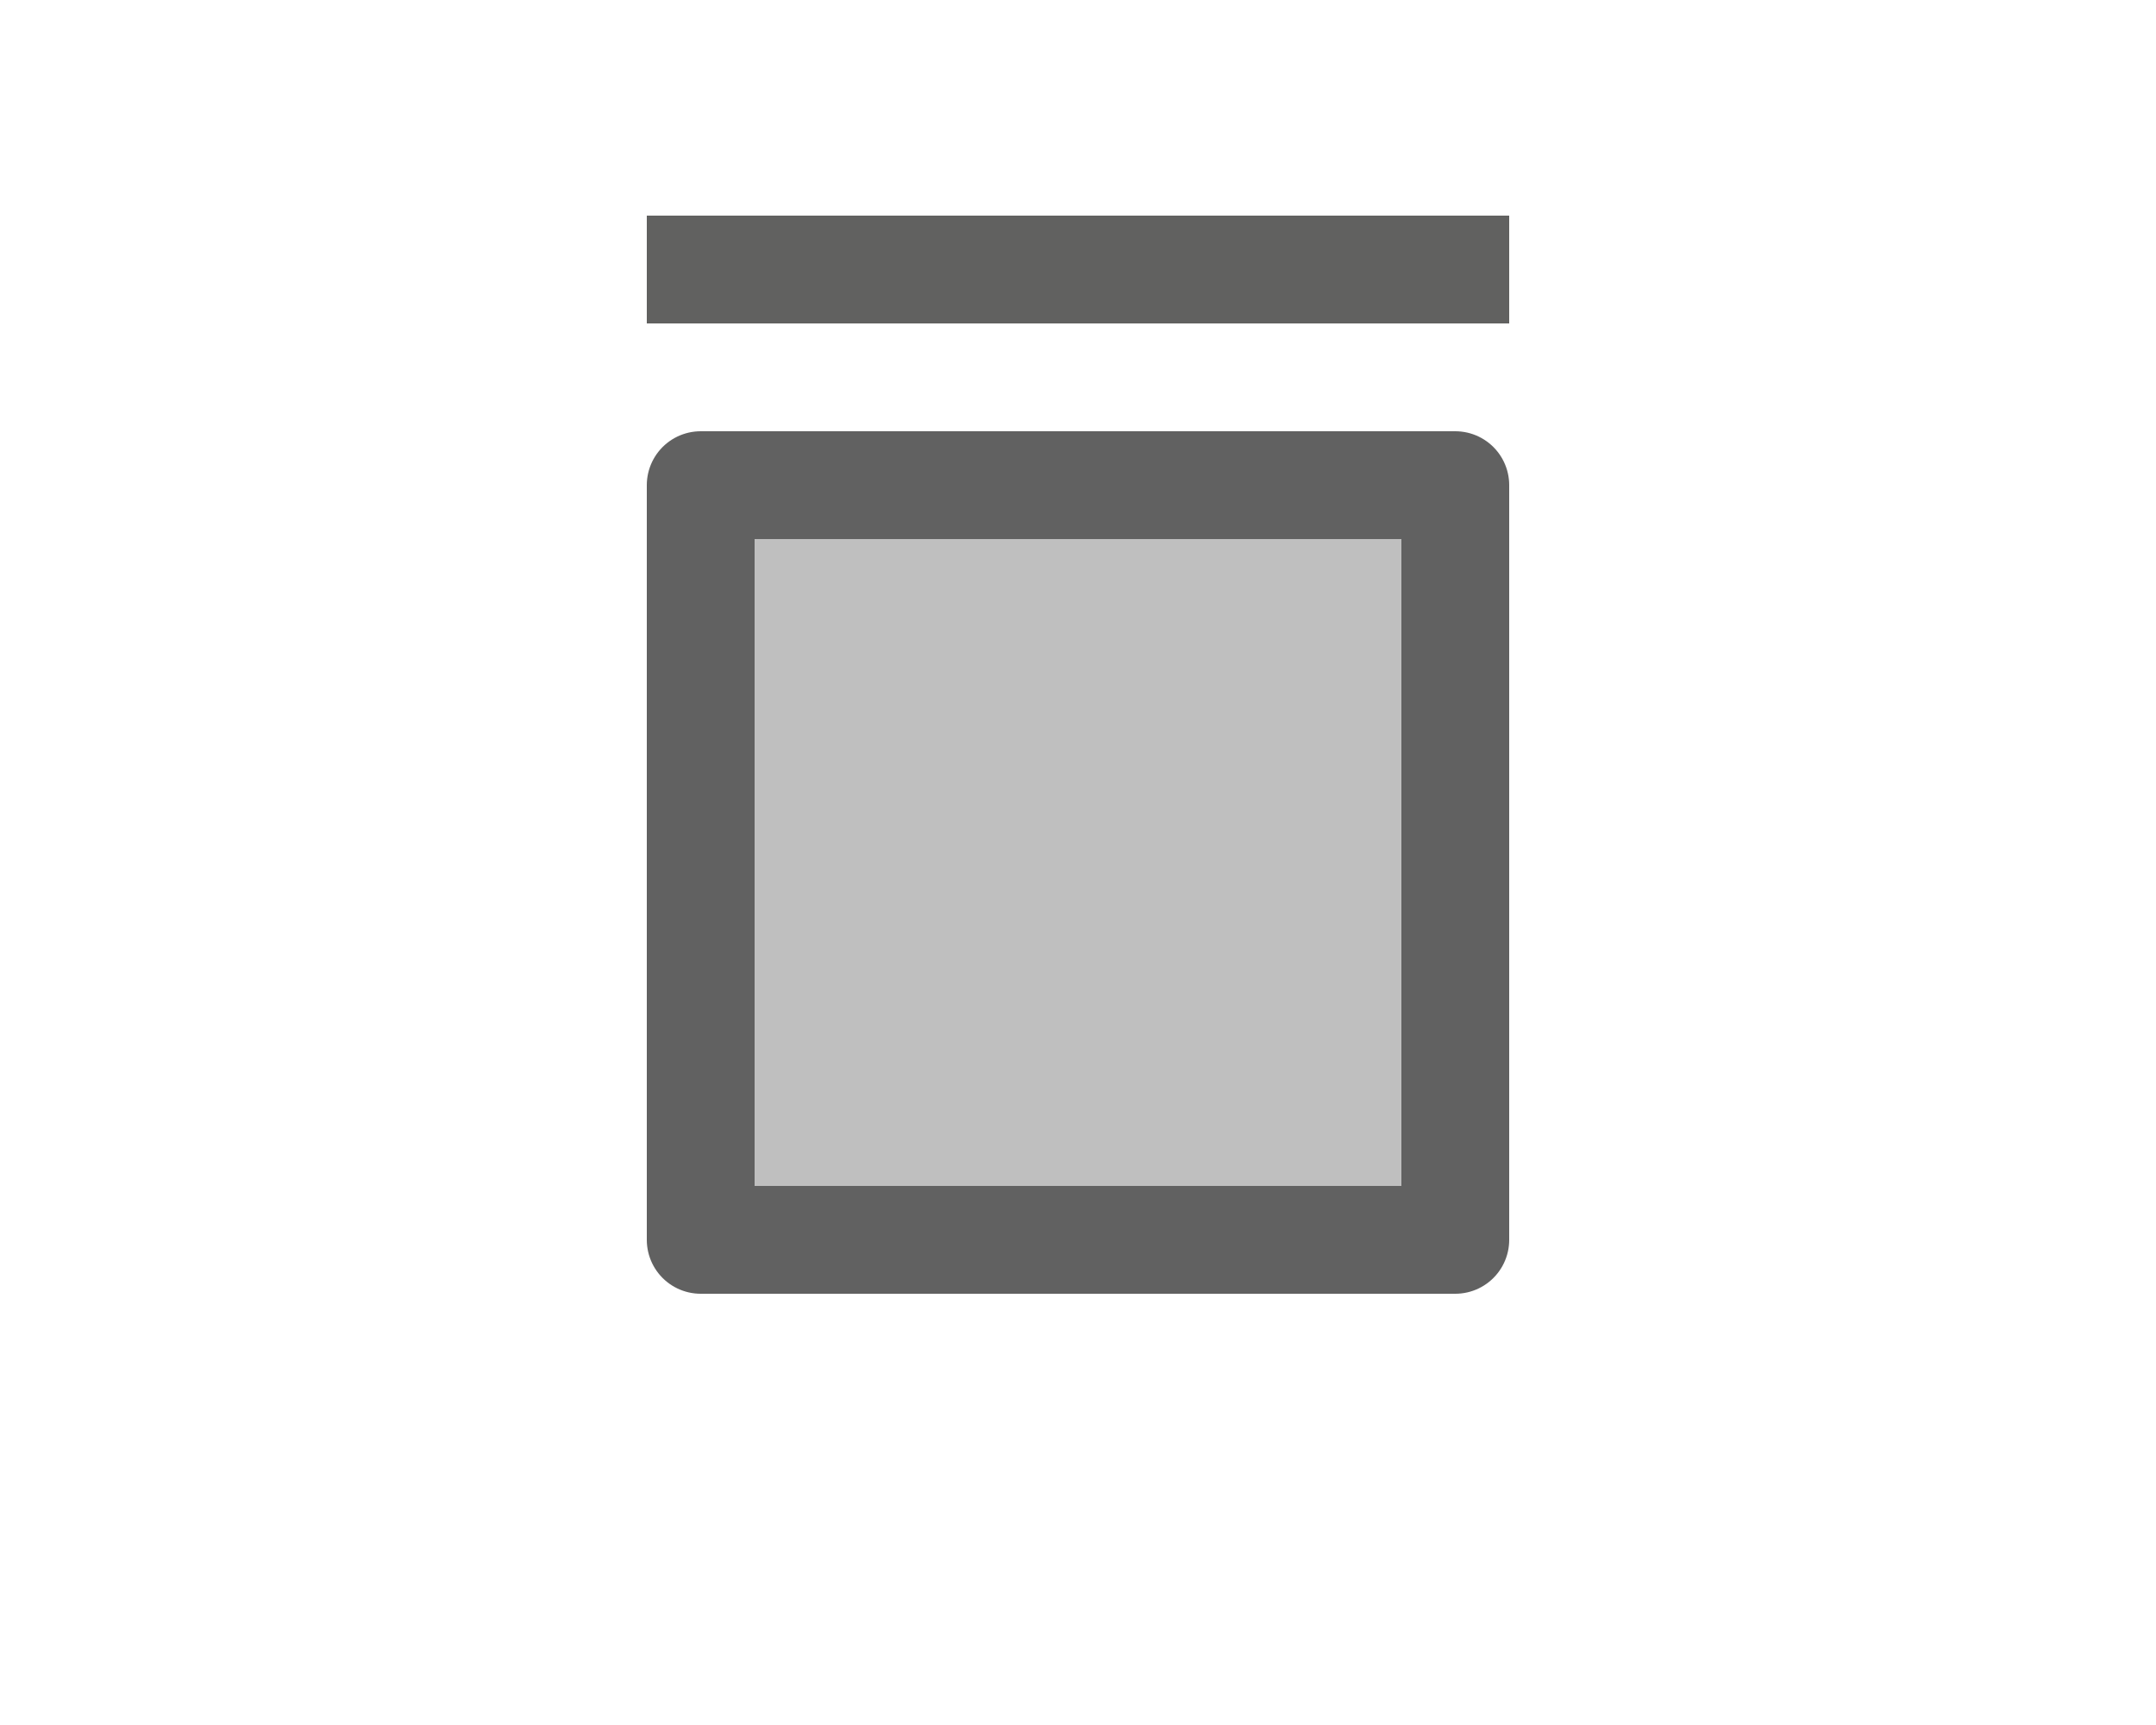 <svg width="20" height="16" viewBox="0 0 20 16" fill="none" xmlns="http://www.w3.org/2000/svg">
<path d="M6.5 4.5H13.5V11.5H6.5V4.5Z" fill="#BFBFBF" stroke="#616161" stroke-linejoin="round"/>
<path d="M6 2.5H14" stroke="#616160"/>

</svg>
